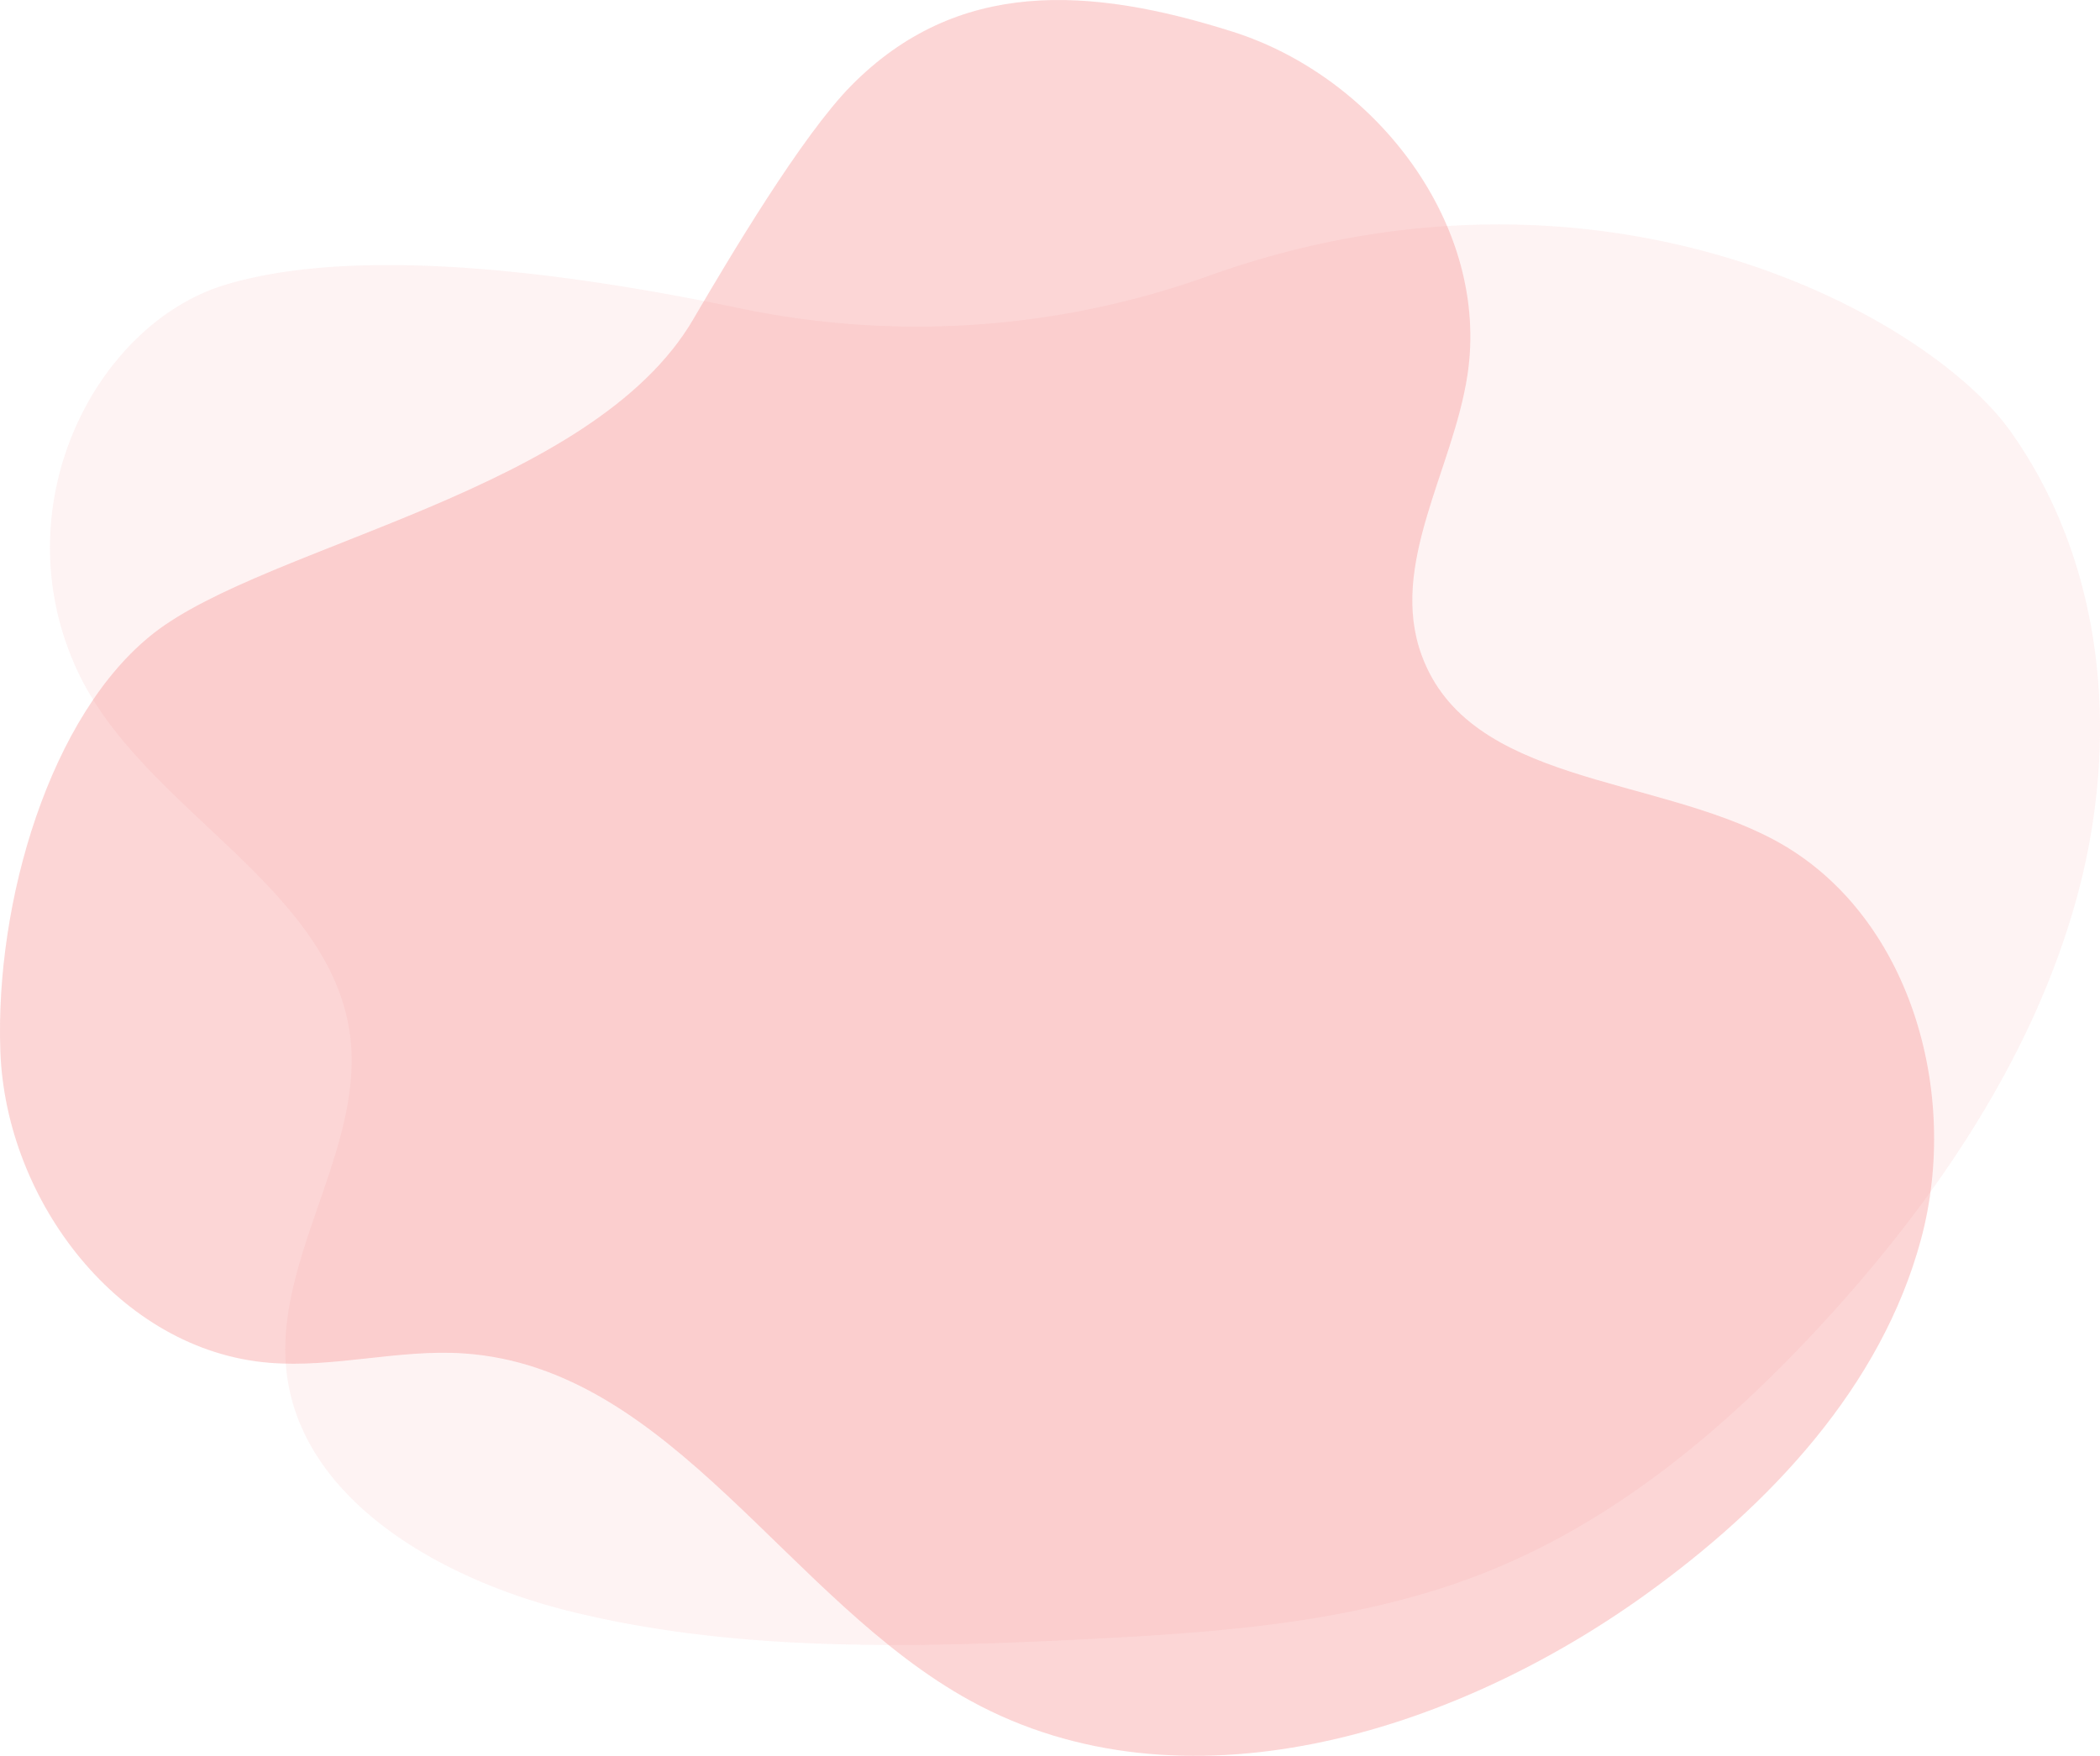 <svg xmlns="http://www.w3.org/2000/svg" width="89.998" height="75.269" viewBox="0 0 89.998 75.269">
  <g id="Group_649" data-name="Group 649" transform="translate(1078.037 -5212.736)">
    <path id="path14" d="M129.541-446.975a37.043,37.043,0,0,0,19.979-1.452c16.893-6.006,30.79,1.777,34.283,6.674,4.054,5.69,4.724,13.177,2.847,20.02s-6.1,13.09-11.161,18.525c-3.957,4.246-8.581,8.145-14.115,10.359-5.407,2.163-11.331,2.591-17.121,2.883-7.446.376-15.02.566-22.112-1.176-5.783-1.419-11.724-4.928-12.228-10.464-.429-4.72,3.277-9.365,2.761-14.073-.724-6.593-9.013-9.859-11.752-15.895-3.2-7.038.86-14.792,6.407-16.454,5.782-1.733,14.948-.481,22.212,1.054" transform="translate(-1175.688 5672.965)" fill="#fcd6d6" opacity="0.3"/>
    <path id="path444" d="M117.042-530.742c-4.322,7.412-18.271,9.666-23.129,13.467-4.445,3.481-6.812,11.53-6.573,17.944s5.112,12.8,11.508,13.331c2.784.232,5.568-.59,8.355-.4,8.919.609,13.888,10.613,21.73,14.9,9.039,4.945,20.558,1.447,28.92-4.569,5.318-3.826,10.1-8.9,11.8-15.23s-.5-13.993-6.27-17.1c-5.2-2.8-13.111-2.39-15.134-7.935-1.416-3.877,1.345-7.93,1.965-12.01.971-6.393-3.893-12.757-10.057-14.712s-11.813-2.292-16.355,2.312c-2.12,2.149-5.24,7.4-6.76,10" transform="translate(-1165.361 5757.153)" fill="#f57677" opacity="0.3"/>
  </g>
</svg>
